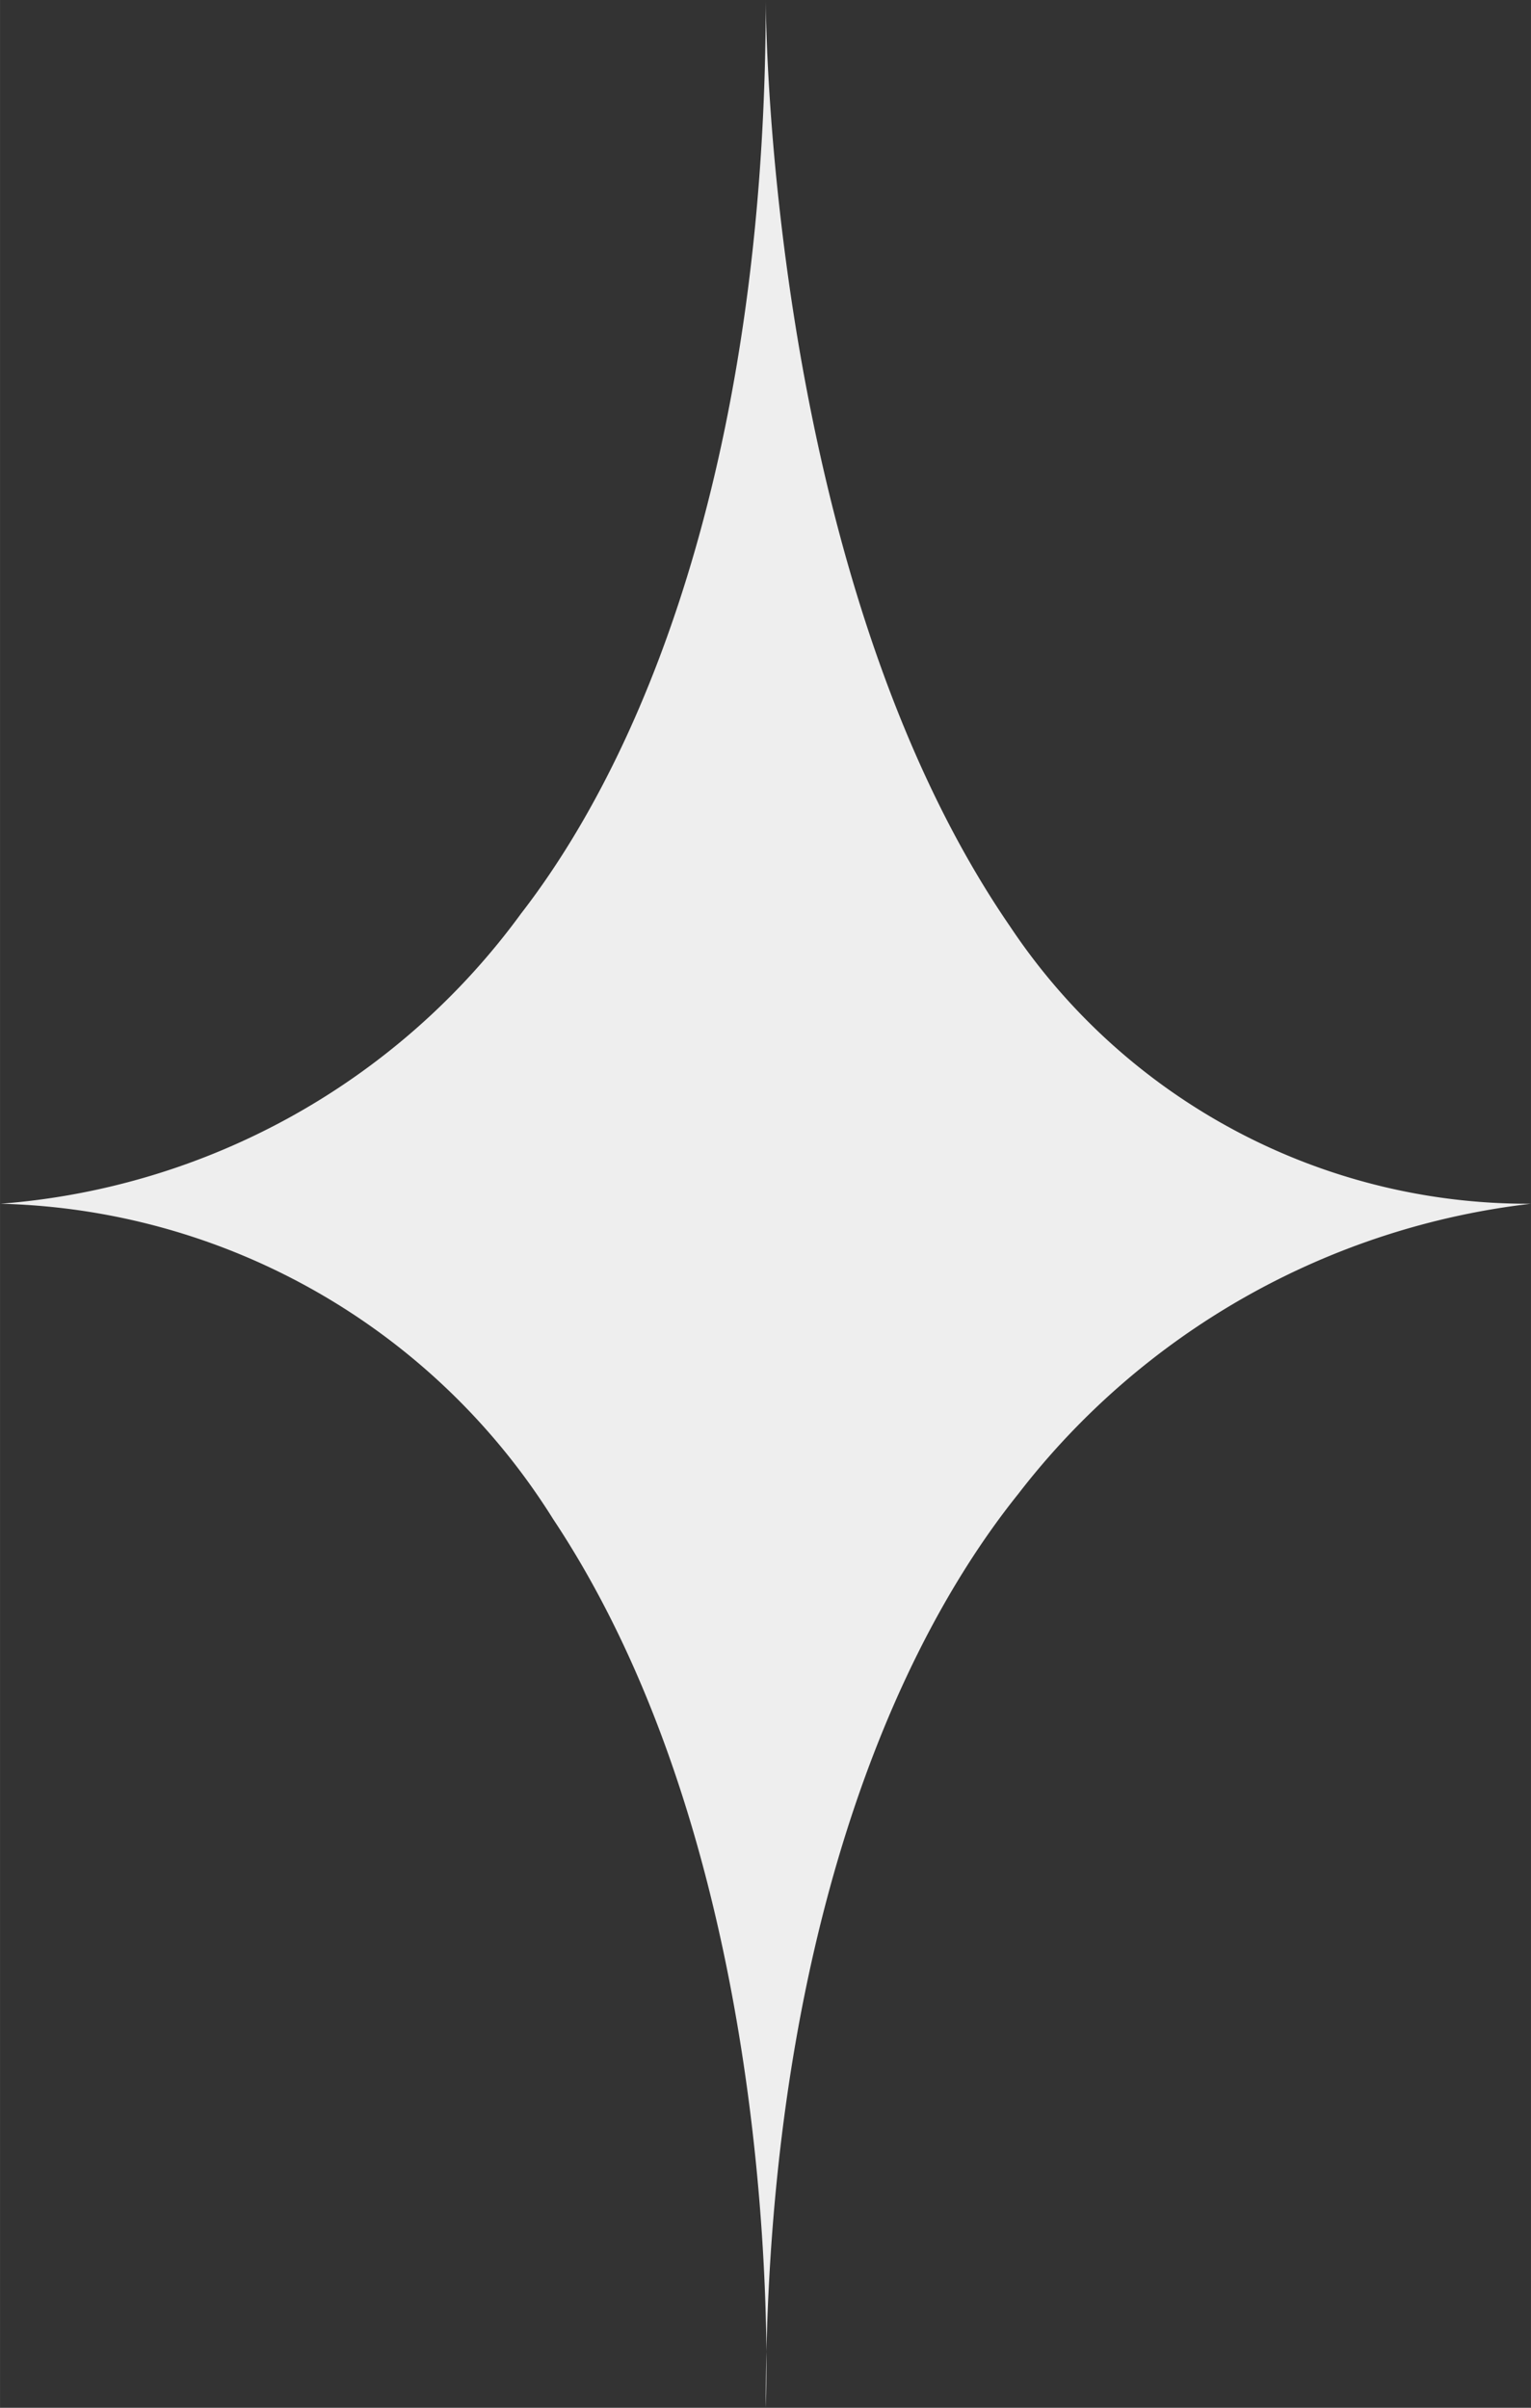 <svg xmlns="http://www.w3.org/2000/svg" width="30.094" height="47.328" viewBox="0 0 29.09 45.75">
  <rect x="0" y="0" width="29.09" height="45.75" fill="#333333" stroke="none"/>
  <defs>
    <style>
      .cls-1 {
        fill: #eee;
        fill-rule: evenodd;
      }
    </style>
  </defs>
  <path id="Shape_2943_1" data-name="Shape 2943 1" class="cls-1" d="M2654.26,935.052a12.752,12.752,0,0,0-10.5-5.992,13.526,13.526,0,0,0,9.89-5.513c2.63-3.4,4.65-9.285,4.65-17.365,0,0-.01,10.842,4.64,17.606a11.82,11.82,0,0,0,9.9,5.272,14.39,14.39,0,0,0-9.74,5.511c-2.74,3.414-4.8,9.317-4.8,17.364C2658.3,951.935,2658.76,941.824,2654.26,935.052Z" transform="translate(-2643.75 -906.188)"/>
</svg>
